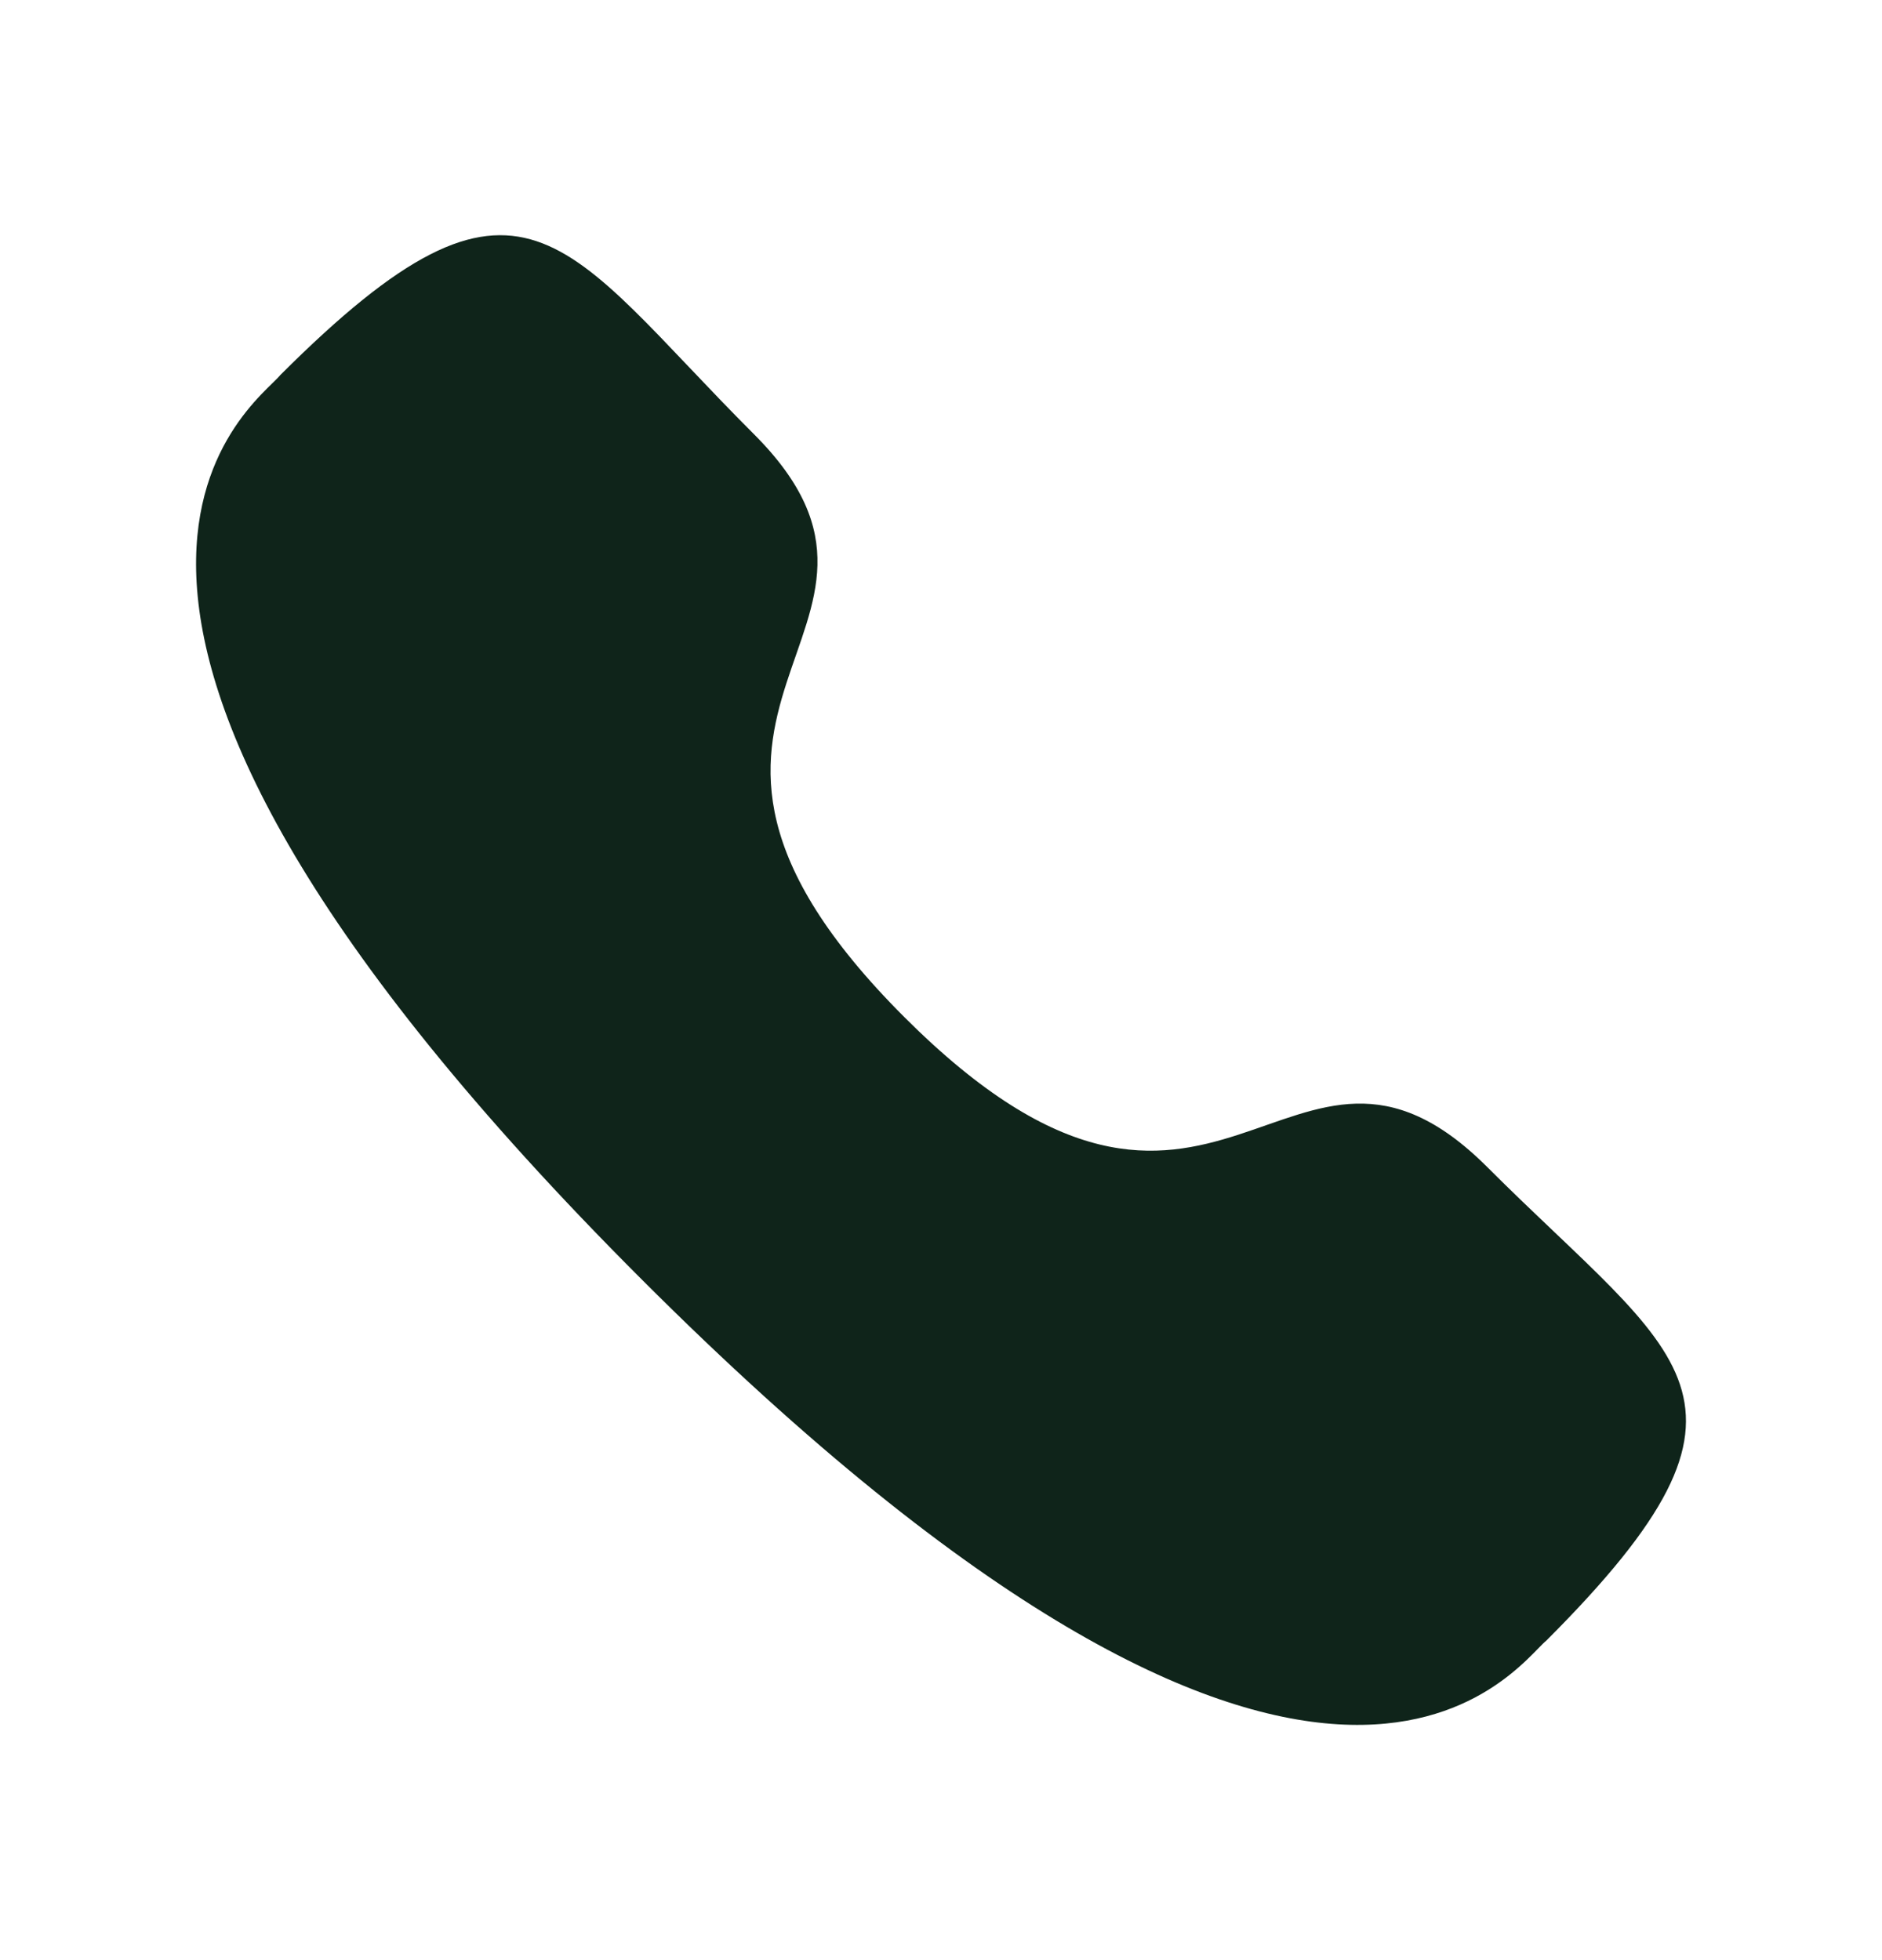 <svg width="24" height="25" viewBox="0 0 24 25" fill="none" xmlns="http://www.w3.org/2000/svg">
<path fill-rule="evenodd" clip-rule="evenodd" d="M11.532 12.972C15.521 16.96 16.426 12.347 18.966 14.885C21.414 17.333 22.822 17.823 19.719 20.925C19.331 21.237 16.862 24.994 8.185 16.32C-0.493 7.644 3.262 5.172 3.574 4.784C6.684 1.674 7.166 3.089 9.614 5.537C12.154 8.076 7.543 8.984 11.532 12.972Z" fill="#0F241A"/>
</svg>
